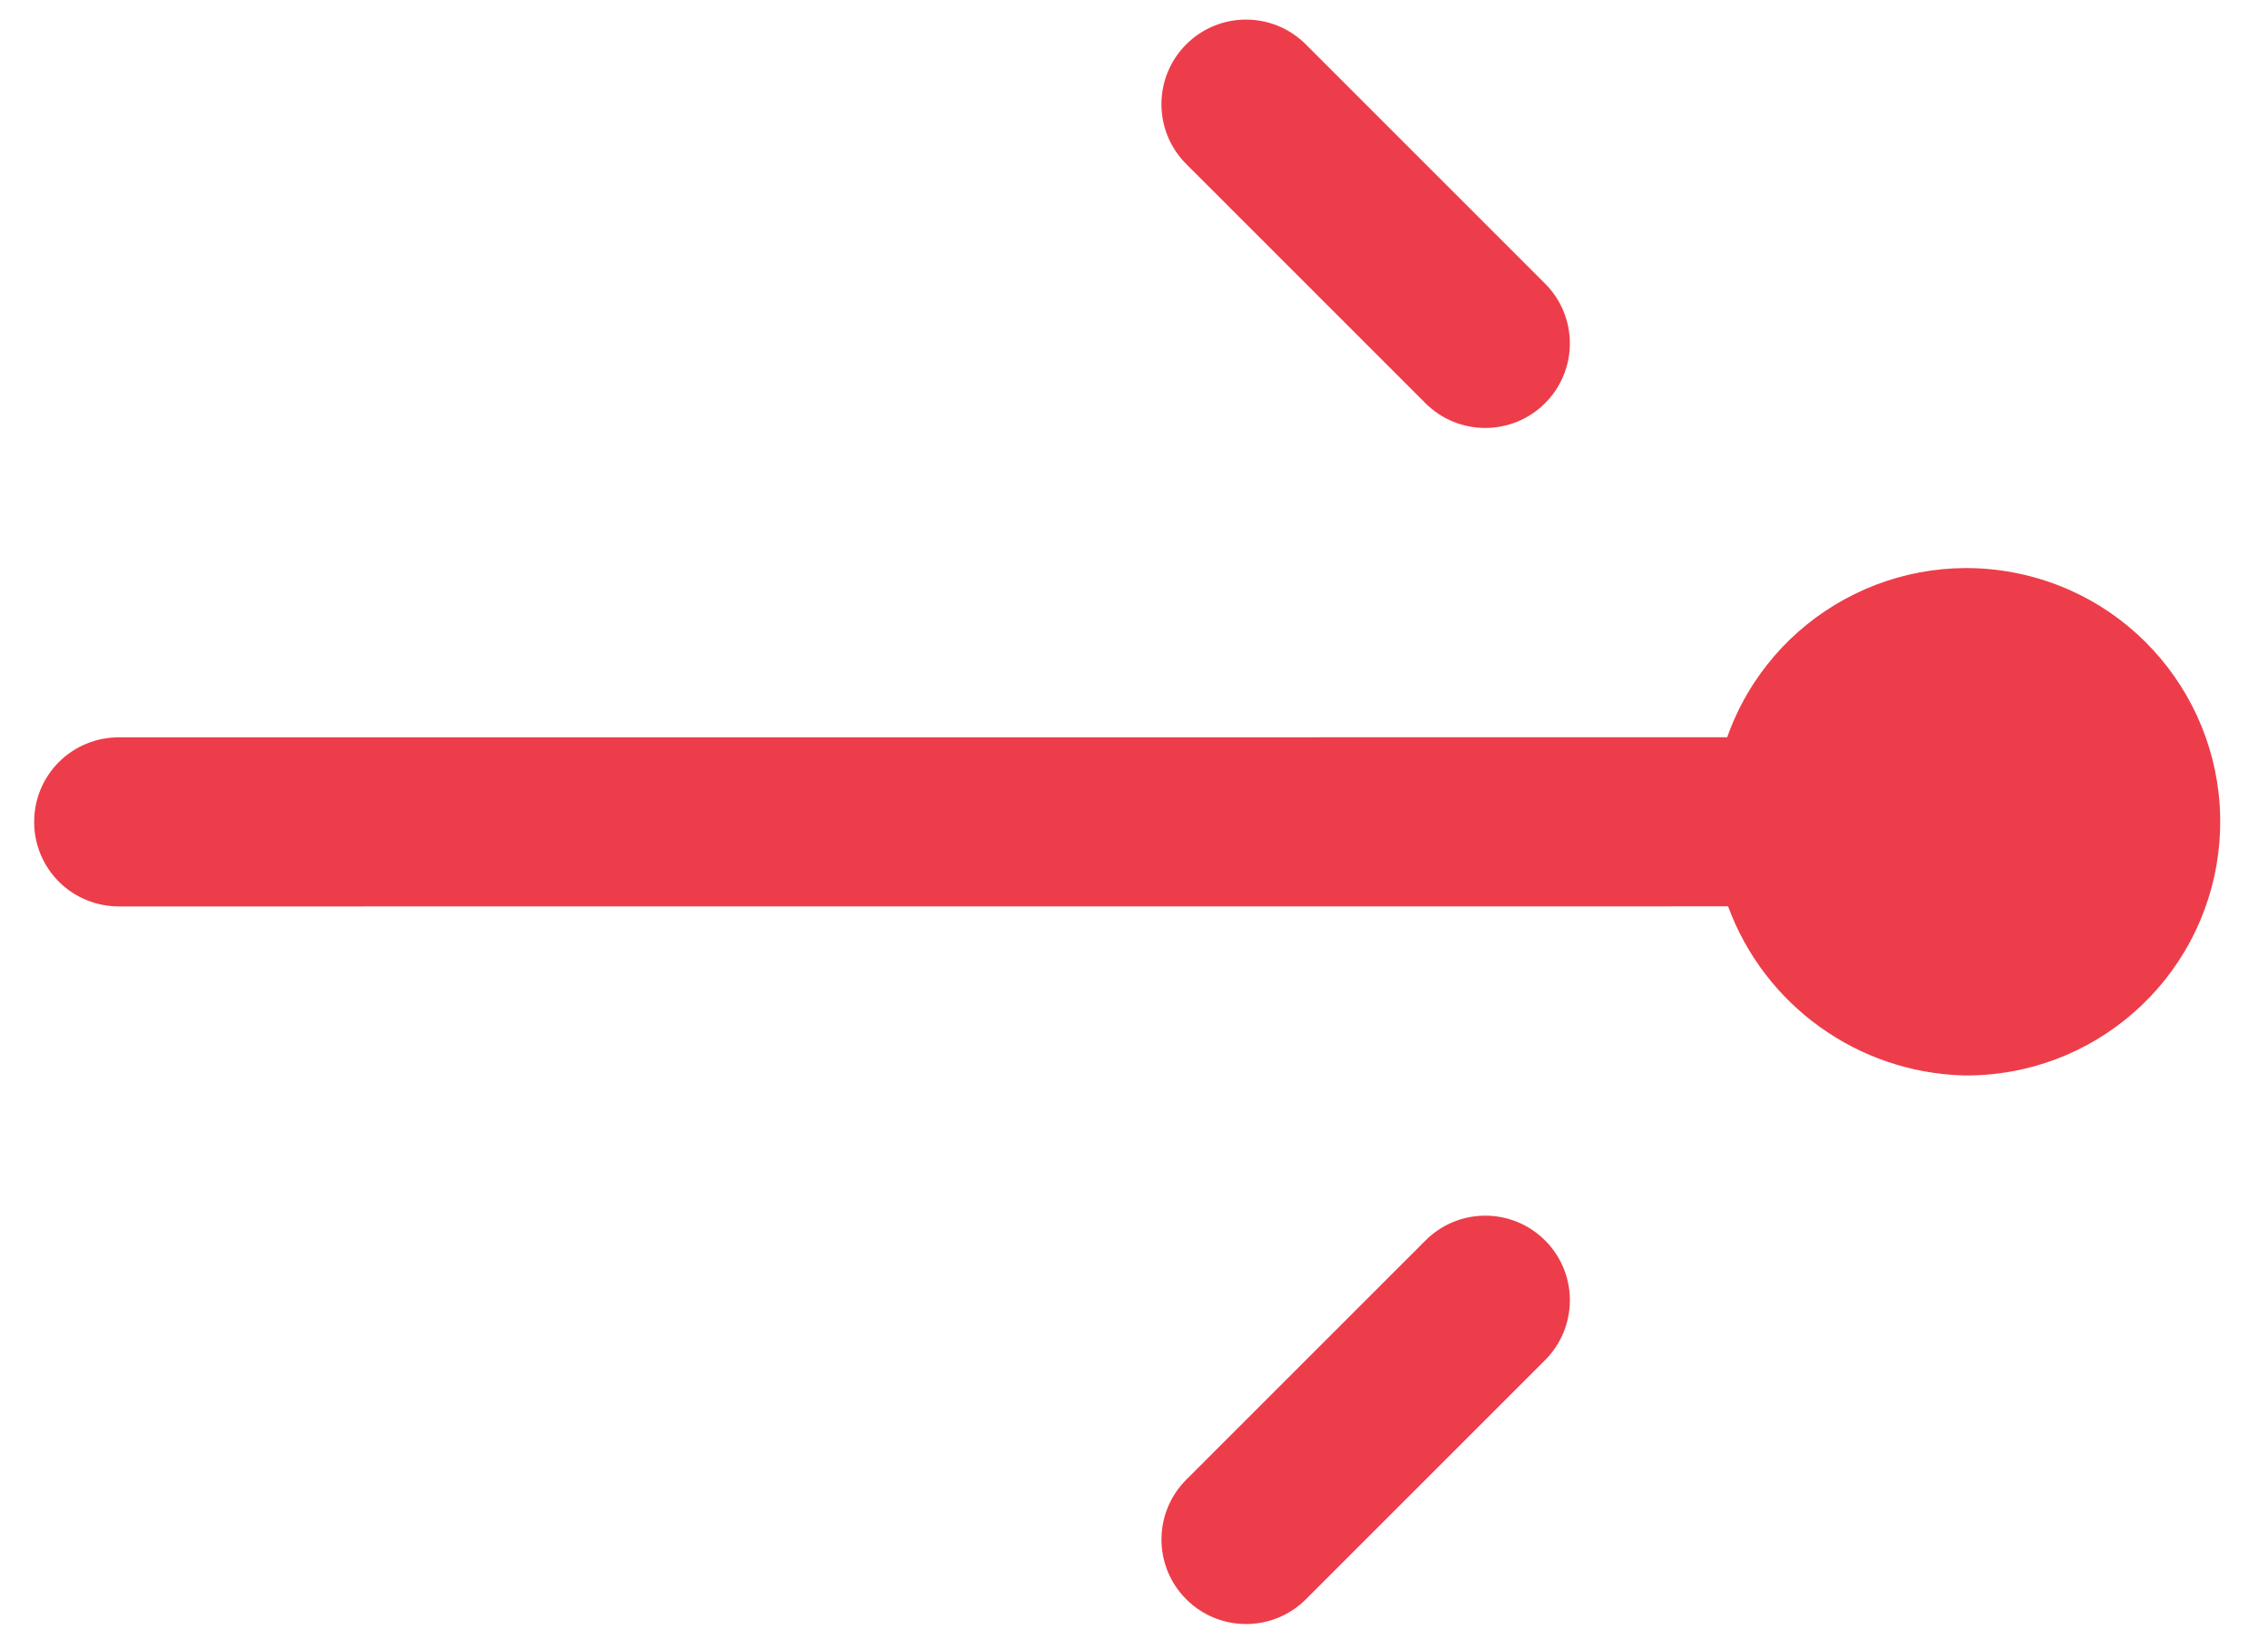<?xml version="1.0" encoding="UTF-8"?>
<svg width="22px" height="16px" viewBox="0 0 22 16" version="1.1" xmlns="http://www.w3.org/2000/svg" xmlns:xlink="http://www.w3.org/1999/xlink">
    <!-- Generator: Sketch 55 (78076) - https://sketchapp.com -->
    <title>Button</title>
    <desc>Created with Sketch.</desc>
    <g id="Home" stroke="none" stroke-width="1" fill="none" fill-rule="evenodd">
        <g id="AL_Home" transform="translate(-449, -3610)" fill="#ED3D4A">
            <g id="Features" transform="translate(150, 1077)">
                <g id="Icons" transform="translate(0, 538)">
                    <g id="7" transform="translate(0, 1420)">
                        <g id="Button" transform="translate(184, 563)">
                            <g id="Laser" transform="translate(126.356, 19.973) rotate(-135) translate(-126.356, -19.973) translate(117.856, 11.473)">
                                <path d="M16.295,0.704 C16.142,0.55 15.933,0.463 15.715,0.463 C15.498,0.463 15.289,0.55 15.135,0.704 L4.097,11.743 C3.165,11.313 2.065,11.494 1.32,12.2 C0.423,13.078 0.331,14.49 1.105,15.477 C1.88,16.465 3.274,16.711 4.34,16.049 C5.406,15.388 5.804,14.029 5.263,12.897 L16.295,1.864 C16.449,1.71 16.536,1.501 16.536,1.284 C16.536,1.066 16.449,0.857 16.295,0.704 Z" id="Path"></path>
                                <path d="M3.06,8.196 C3.278,8.196 3.486,8.11 3.64,7.956 C3.794,7.802 3.881,7.593 3.88,7.376 L3.88,4.094 C3.88,3.64 3.513,3.273 3.06,3.273 C2.607,3.273 2.239,3.64 2.239,4.094 L2.239,7.376 C2.239,7.593 2.326,7.802 2.48,7.956 C2.634,8.11 2.842,8.196 3.06,8.196 Z" id="Path"></path>
                                <path d="M12.906,13.119 L9.624,13.119 C9.171,13.119 8.804,13.487 8.804,13.94 C8.804,14.393 9.171,14.76 9.624,14.76 L12.906,14.76 C13.36,14.76 13.727,14.393 13.727,13.94 C13.727,13.487 13.36,13.119 12.906,13.119 Z" id="Path"></path>
                            </g>
                        </g>
                    </g>
                </g>
            </g>
        </g>
    </g>
</svg>